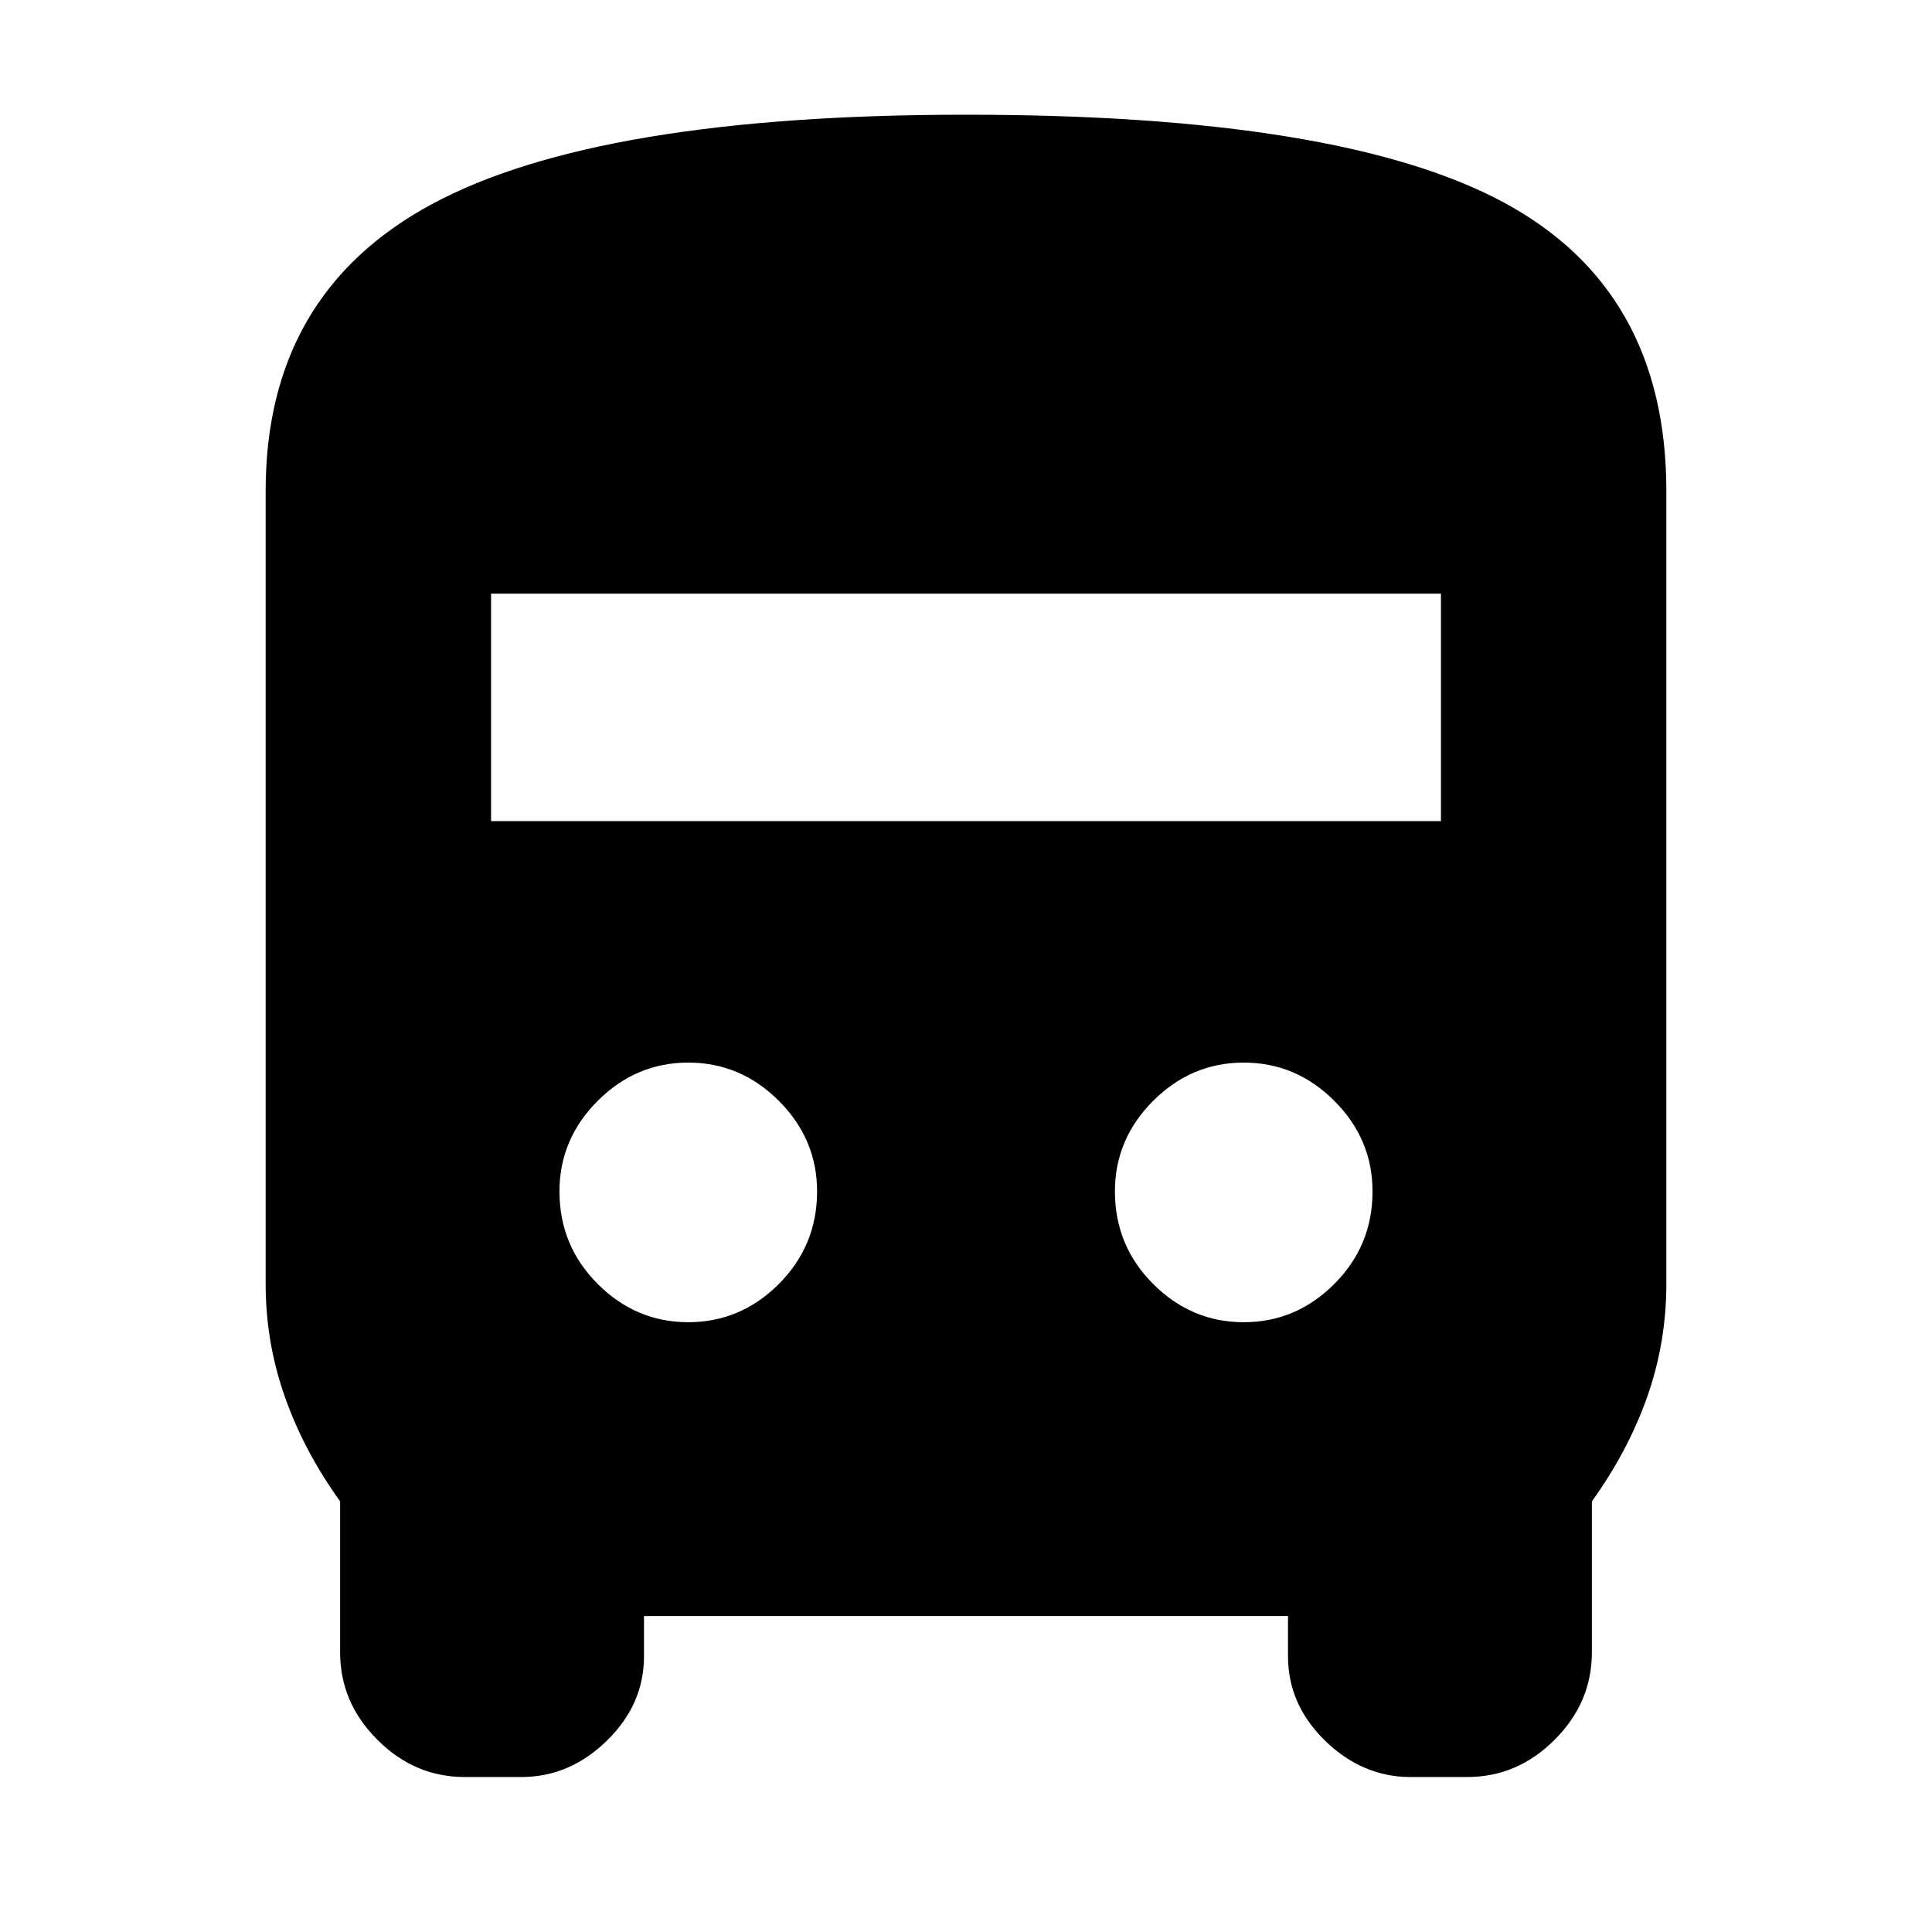 <svg xmlns="http://www.w3.org/2000/svg" height="24" width="24"><path d="M5.775 22.075Q5.15 22.075 4.688 21.612Q4.225 21.15 4.225 20.525V18.65Q3.775 18.025 3.538 17.35Q3.3 16.675 3.3 15.95V6.1Q3.3 3.65 5.363 2.537Q7.425 1.425 12 1.425Q16.65 1.425 18.675 2.512Q20.7 3.6 20.7 6.1V15.95Q20.7 16.675 20.463 17.35Q20.225 18.025 19.775 18.65V20.525Q19.775 21.15 19.312 21.612Q18.85 22.075 18.225 22.075H17.525Q16.925 22.075 16.462 21.625Q16 21.175 16 20.575V20.075H8V20.575Q8 21.175 7.537 21.625Q7.075 22.075 6.475 22.075ZM6.1 10.2H17.9V7.375H6.1ZM8.55 16.425Q9.2 16.425 9.675 15.95Q10.15 15.475 10.15 14.8Q10.15 14.15 9.675 13.675Q9.2 13.2 8.55 13.2Q7.9 13.2 7.425 13.675Q6.95 14.15 6.95 14.8Q6.95 15.475 7.425 15.95Q7.9 16.425 8.55 16.425ZM15.45 16.425Q16.1 16.425 16.575 15.95Q17.05 15.475 17.05 14.8Q17.05 14.15 16.575 13.675Q16.1 13.2 15.45 13.2Q14.8 13.2 14.325 13.675Q13.85 14.15 13.85 14.8Q13.85 15.475 14.325 15.95Q14.8 16.425 15.45 16.425Z"/></svg>